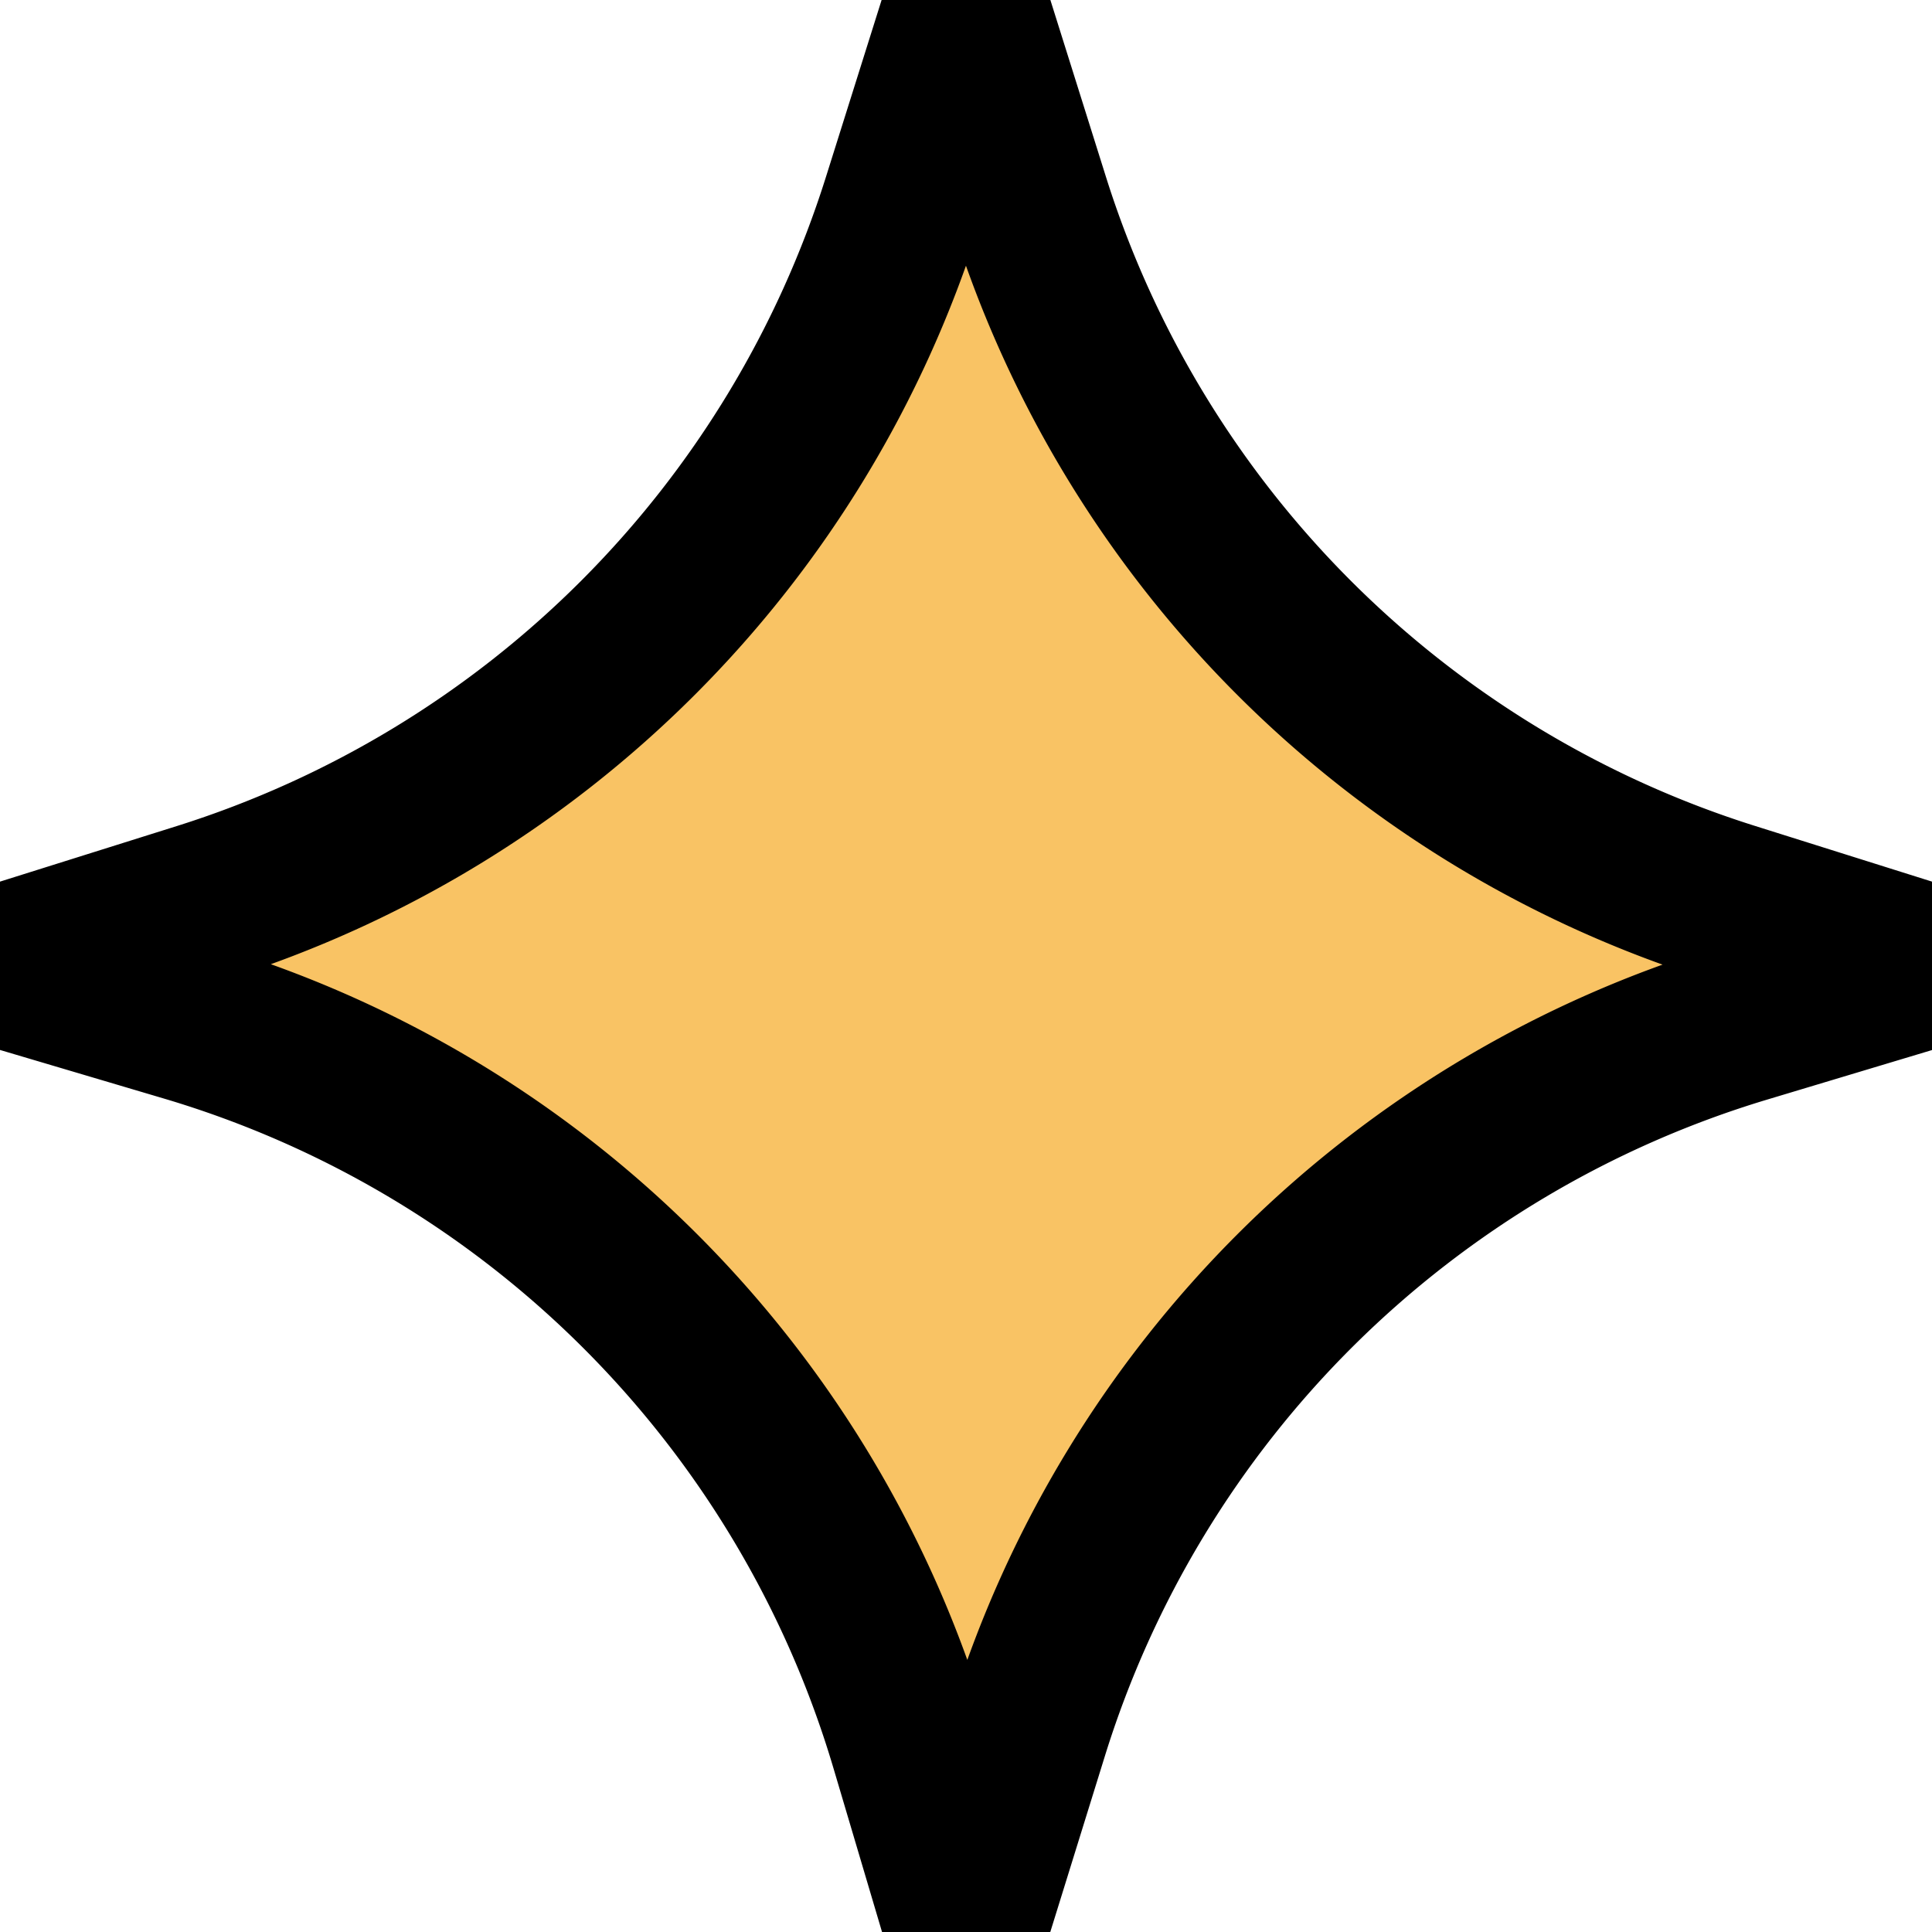 <svg width="24" height="24" fill="none" xmlns="http://www.w3.org/2000/svg" filter="blur(10px)"><g clip-path="url(#clip0_1254_4031)"><path d="M12 0l.784 2.495a13.333 13.333 0 008.721 8.72L24 12l-2.336.702a13.333 13.333 0 00-8.895 8.82L12 24l-.688-2.32a13.333 13.333 0 00-8.991-8.992L0 12l2.495-.784a13.333 13.333 0 008.72-8.721L12 0z" fill="#F9C364" stroke="#000" stroke-width="2"/></g><defs><clipPath id="clip0_1254_4031"><path fill="#fff" d="M0 0h24v24H0z"/></clipPath></defs></svg>